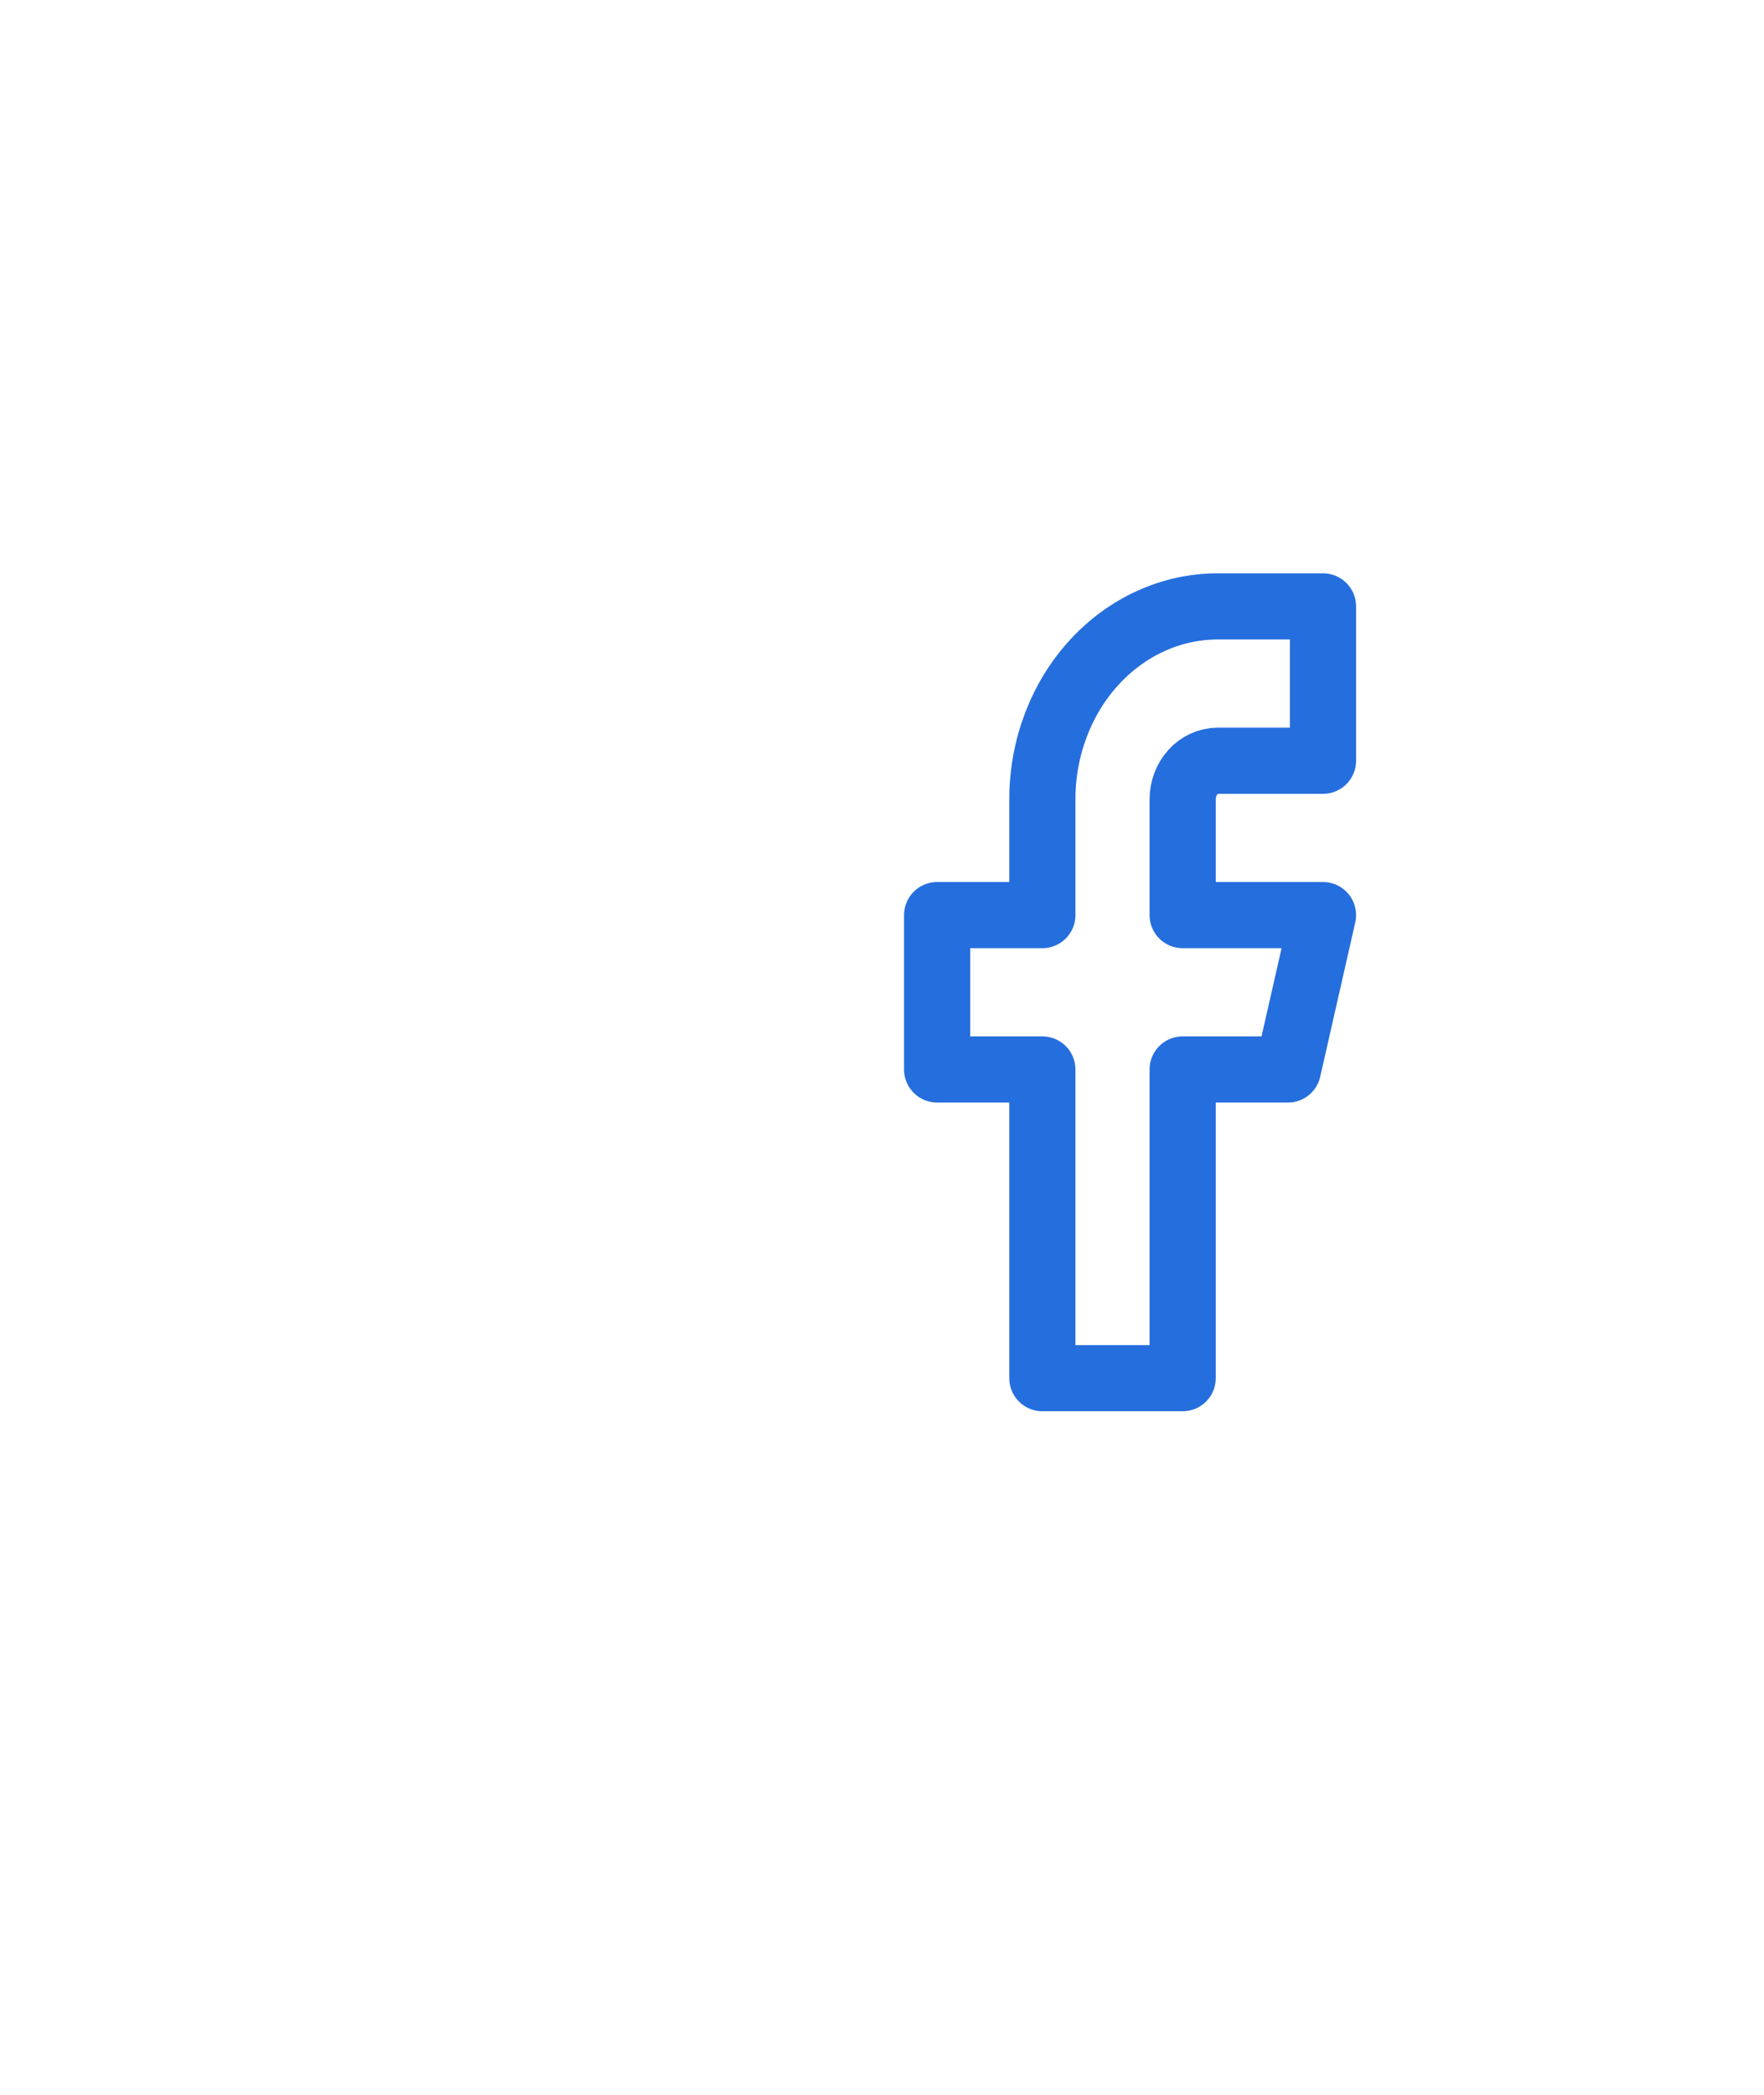 <svg width="32" height="38" viewBox="0 0 32 38" fill="none" xmlns="http://www.w3.org/2000/svg">
<g filter="url(#filter0_d)">
<circle cx="20" cy="18" r="12" fill="white"/>
<path d="M24 11H22.091C21.247 11 20.438 11.369 19.841 12.025C19.244 12.681 18.909 13.572 18.909 14.5V16.6H17V19.4H18.909V25H21.454V19.4H23.364L24 16.6H21.454V14.5C21.454 14.314 21.522 14.136 21.641 14.005C21.76 13.874 21.922 13.8 22.091 13.8H24V11Z" stroke="#256EDD" stroke-width="1.2" stroke-linecap="round" stroke-linejoin="round"/>
</g>
<defs>
<filter id="filter0_d" x="0" y="-2" width="40" height="40" filterUnits="userSpaceOnUse" color-interpolation-filters="sRGB">
<feFlood flood-opacity="0" result="BackgroundImageFix"/>
<feColorMatrix in="SourceAlpha" type="matrix" values="0 0 0 0 0 0 0 0 0 0 0 0 0 0 0 0 0 0 127 0"/>
<feOffset/>
<feGaussianBlur stdDeviation="4"/>
<feColorMatrix type="matrix" values="0 0 0 0 0 0 0 0 0 0 0 0 0 0 0 0 0 0 0.1 0"/>
<feBlend mode="normal" in2="BackgroundImageFix" result="effect1_dropShadow"/>
<feBlend mode="normal" in="SourceGraphic" in2="effect1_dropShadow" result="shape"/>
</filter>
</defs>
</svg>
